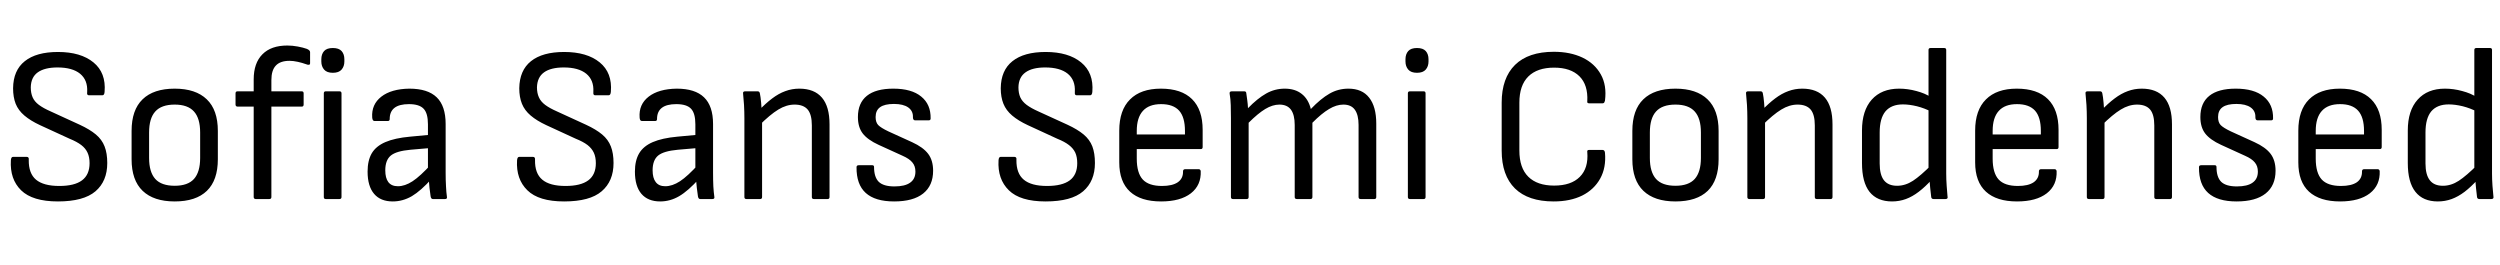 <svg xmlns="http://www.w3.org/2000/svg" xmlns:xlink="http://www.w3.org/1999/xlink" width="271.296" height="28.8"><path fill="black" d="M6.29 21.86L6.29 21.86Q3.53 21.86 2.29 20.65Q1.06 19.44 1.18 17.40L1.18 17.40Q1.20 17.02 1.42 17.02L1.42 17.02L2.88 17.02Q3.17 17.02 3.12 17.35L3.12 17.35Q3.10 18.82 3.91 19.50Q4.73 20.18 6.43 20.18L6.43 20.18Q8.09 20.18 8.90 19.57Q9.72 18.96 9.72 17.71L9.72 17.71Q9.72 17.04 9.50 16.57Q9.29 16.10 8.82 15.74Q8.35 15.38 7.54 15.05L7.54 15.05L4.34 13.58Q3.31 13.10 2.65 12.54Q1.99 11.98 1.70 11.26Q1.42 10.54 1.42 9.58L1.42 9.58Q1.44 7.63 2.69 6.64Q3.94 5.64 6.29 5.64L6.29 5.64Q8.76 5.64 10.14 6.77Q11.52 7.90 11.35 9.96L11.35 9.96Q11.33 10.34 11.11 10.34L11.11 10.34L9.65 10.34Q9.55 10.34 9.49 10.27Q9.43 10.20 9.46 9.96L9.46 9.96Q9.53 8.69 8.69 8.00Q7.85 7.32 6.24 7.32L6.24 7.32Q4.85 7.32 4.10 7.85Q3.36 8.38 3.34 9.48L3.34 9.48Q3.34 10.10 3.54 10.56Q3.74 11.02 4.22 11.38Q4.70 11.74 5.52 12.10L5.52 12.10L8.66 13.54Q9.74 14.04 10.40 14.59Q11.06 15.14 11.35 15.89Q11.64 16.63 11.64 17.69L11.64 17.69Q11.64 19.66 10.36 20.76Q9.07 21.86 6.29 21.86ZM18.96 21.86L18.96 21.86Q16.68 21.86 15.48 20.71Q14.28 19.56 14.28 17.28L14.28 17.28L14.28 14.21Q14.28 11.93 15.47 10.78Q16.66 9.62 18.96 9.62L18.96 9.62Q21.24 9.62 22.44 10.78Q23.64 11.93 23.64 14.21L23.64 14.21L23.64 17.28Q23.64 19.56 22.45 20.71Q21.26 21.86 18.96 21.86ZM18.96 20.16L18.96 20.16Q20.38 20.16 21.05 19.42Q21.72 18.67 21.72 17.14L21.72 17.14L21.72 14.38Q21.72 12.84 21.05 12.10Q20.38 11.35 18.96 11.35L18.96 11.35Q17.52 11.35 16.85 12.10Q16.18 12.84 16.18 14.38L16.18 14.38L16.18 17.14Q16.18 18.67 16.85 19.42Q17.52 20.16 18.96 20.16ZM29.23 21.60L27.74 21.60Q27.65 21.60 27.59 21.54Q27.53 21.48 27.53 21.38L27.53 21.38L27.53 11.57L25.78 11.57Q25.68 11.57 25.62 11.51Q25.56 11.45 25.56 11.35L25.56 11.35L25.56 10.13Q25.56 10.01 25.62 9.96Q25.68 9.91 25.78 9.91L25.78 9.91L27.53 9.91L27.53 8.62Q27.53 6.84 28.48 5.89Q29.42 4.94 31.18 4.94L31.18 4.94Q31.73 4.94 32.32 5.05Q32.90 5.16 33.29 5.30L33.29 5.30Q33.65 5.45 33.65 5.66L33.65 5.66L33.65 6.86Q33.65 7.15 33.19 6.96L33.19 6.96Q32.81 6.82 32.32 6.71Q31.82 6.60 31.42 6.60L31.42 6.60Q30.41 6.60 29.93 7.12Q29.45 7.63 29.45 8.69L29.45 8.69L29.45 9.91L32.74 9.91Q32.95 9.91 32.95 10.13L32.95 10.13L32.95 11.35Q32.95 11.45 32.90 11.51Q32.86 11.57 32.74 11.57L32.74 11.57L29.45 11.57L29.45 21.38Q29.45 21.60 29.23 21.60L29.23 21.60ZM36.84 21.60L35.35 21.60Q35.14 21.60 35.14 21.38L35.14 21.38L35.14 10.13Q35.14 9.91 35.35 9.91L35.35 9.91L36.84 9.91Q37.06 9.91 37.06 10.13L37.06 10.13L37.06 21.38Q37.06 21.60 36.84 21.60L36.84 21.60ZM36.12 7.90L36.12 7.90Q35.47 7.90 35.17 7.55Q34.87 7.20 34.87 6.67L34.87 6.67L34.87 6.43Q34.87 5.88 35.17 5.54Q35.47 5.21 36.12 5.21L36.12 5.21Q36.77 5.21 37.07 5.54Q37.37 5.88 37.37 6.43L37.37 6.43L37.37 6.67Q37.37 7.20 37.07 7.55Q36.77 7.90 36.12 7.90ZM48.29 21.60L46.97 21.60Q46.78 21.60 46.73 21.31L46.73 21.31Q46.68 21.02 46.61 20.40Q46.54 19.78 46.51 19.25L46.51 19.25L46.44 18.53L46.44 13.49Q46.44 12.29 45.97 11.80Q45.50 11.30 44.38 11.30L44.38 11.30Q42.29 11.30 42.29 12.91L42.29 12.91Q42.29 13.13 42.10 13.13L42.10 13.13L40.63 13.13Q40.42 13.13 40.39 12.74L40.39 12.74Q40.30 11.33 41.38 10.49Q42.46 9.65 44.42 9.62L44.42 9.62Q46.42 9.62 47.39 10.56Q48.36 11.50 48.36 13.46L48.36 13.46L48.36 18.72Q48.36 19.56 48.40 20.22Q48.43 20.88 48.50 21.36L48.50 21.36Q48.55 21.60 48.29 21.60L48.29 21.60ZM42.62 21.86L42.62 21.86Q41.30 21.86 40.60 21.04Q39.89 20.21 39.89 18.62L39.89 18.62Q39.89 17.42 40.34 16.64Q40.80 15.86 41.82 15.42Q42.84 14.98 44.50 14.83L44.50 14.83L46.75 14.62L46.75 16.06L44.54 16.25Q43.01 16.39 42.41 16.88Q41.81 17.38 41.81 18.48L41.81 18.48Q41.81 19.32 42.14 19.76Q42.48 20.21 43.18 20.21L43.18 20.21Q43.94 20.21 44.77 19.67Q45.60 19.13 46.85 17.76L46.85 17.76L46.87 19.37Q45.67 20.71 44.69 21.29Q43.70 21.86 42.62 21.86ZM61.22 21.86L61.22 21.86Q58.46 21.86 57.23 20.65Q55.99 19.44 56.11 17.40L56.11 17.40Q56.14 17.02 56.35 17.02L56.35 17.02L57.82 17.02Q58.10 17.02 58.06 17.35L58.06 17.35Q58.03 18.82 58.85 19.50Q59.66 20.18 61.37 20.18L61.37 20.18Q63.02 20.18 63.84 19.57Q64.66 18.96 64.66 17.71L64.66 17.71Q64.66 17.04 64.44 16.57Q64.22 16.10 63.76 15.74Q63.29 15.38 62.47 15.05L62.47 15.05L59.28 13.58Q58.25 13.10 57.59 12.54Q56.93 11.98 56.64 11.26Q56.35 10.54 56.35 9.58L56.35 9.58Q56.38 7.63 57.62 6.64Q58.87 5.64 61.22 5.64L61.22 5.64Q63.70 5.64 65.08 6.77Q66.46 7.90 66.29 9.96L66.29 9.96Q66.26 10.34 66.05 10.34L66.05 10.34L64.58 10.34Q64.49 10.34 64.43 10.27Q64.37 10.20 64.39 9.96L64.39 9.96Q64.46 8.69 63.62 8.00Q62.78 7.32 61.18 7.32L61.18 7.32Q59.78 7.32 59.04 7.85Q58.30 8.38 58.27 9.48L58.27 9.48Q58.27 10.10 58.48 10.56Q58.68 11.02 59.16 11.38Q59.64 11.74 60.46 12.10L60.46 12.10L63.60 13.54Q64.68 14.04 65.34 14.59Q66 15.14 66.29 15.89Q66.58 16.63 66.58 17.69L66.58 17.69Q66.58 19.66 65.29 20.76Q64.01 21.86 61.22 21.86ZM77.30 21.60L75.98 21.60Q75.79 21.60 75.74 21.31L75.74 21.31Q75.70 21.02 75.62 20.40Q75.55 19.78 75.53 19.25L75.53 19.25L75.46 18.53L75.46 13.49Q75.46 12.29 74.99 11.80Q74.52 11.30 73.39 11.30L73.39 11.30Q71.30 11.30 71.30 12.91L71.30 12.91Q71.30 13.13 71.11 13.13L71.11 13.13L69.65 13.13Q69.43 13.13 69.41 12.74L69.41 12.74Q69.31 11.33 70.39 10.49Q71.47 9.65 73.44 9.62L73.44 9.62Q75.43 9.62 76.40 10.56Q77.38 11.50 77.38 13.46L77.38 13.46L77.38 18.72Q77.38 19.56 77.41 20.22Q77.45 20.88 77.52 21.36L77.52 21.36Q77.57 21.60 77.30 21.60L77.30 21.60ZM71.64 21.86L71.64 21.86Q70.32 21.86 69.61 21.04Q68.90 20.21 68.90 18.62L68.90 18.62Q68.90 17.42 69.36 16.64Q69.82 15.86 70.84 15.42Q71.86 14.98 73.51 14.83L73.51 14.83L75.77 14.62L75.77 16.06L73.56 16.25Q72.02 16.39 71.42 16.88Q70.82 17.38 70.82 18.48L70.82 18.48Q70.82 19.32 71.16 19.76Q71.50 20.21 72.19 20.21L72.19 20.21Q72.96 20.21 73.79 19.67Q74.62 19.13 75.86 17.76L75.86 17.76L75.89 19.37Q74.69 20.71 73.70 21.29Q72.72 21.86 71.64 21.86ZM89.81 21.60L88.32 21.60Q88.10 21.60 88.10 21.38L88.10 21.38L88.10 13.61Q88.10 12.43 87.65 11.89Q87.19 11.35 86.23 11.35L86.23 11.35Q85.34 11.35 84.46 11.89Q83.57 12.43 82.37 13.63L82.37 13.63L82.32 12.02Q83.09 11.21 83.80 10.68Q84.50 10.15 85.22 9.89Q85.94 9.62 86.74 9.62L86.74 9.62Q88.37 9.62 89.20 10.60Q90.02 11.57 90.02 13.49L90.02 13.49L90.02 21.38Q90.02 21.60 89.81 21.60L89.81 21.60ZM82.49 21.60L81.00 21.60Q80.78 21.60 80.78 21.38L80.78 21.38L80.78 12.82Q80.78 12.14 80.74 11.39Q80.69 10.63 80.64 10.18L80.64 10.18Q80.59 9.91 80.86 9.91L80.86 9.91L82.22 9.91Q82.42 9.91 82.46 10.13L82.46 10.13Q82.54 10.49 82.60 11.18Q82.66 11.88 82.68 12.36L82.68 12.36L82.70 12.91L82.70 21.38Q82.70 21.60 82.49 21.60L82.49 21.60ZM97.03 21.86L97.03 21.86Q94.97 21.86 93.95 20.94Q92.93 20.02 92.95 18.14L92.95 18.14Q92.95 17.93 93.19 17.93L93.19 17.93L94.66 17.93Q94.85 17.93 94.85 18.12L94.85 18.12Q94.85 19.22 95.36 19.73Q95.88 20.23 97.06 20.23L97.06 20.23Q98.21 20.23 98.77 19.82Q99.34 19.42 99.34 18.62L99.34 18.62Q99.34 18.02 99.01 17.63Q98.69 17.23 97.94 16.90L97.94 16.90L95.35 15.72Q94.15 15.17 93.62 14.48Q93.10 13.80 93.10 12.70L93.10 12.70Q93.10 11.18 94.07 10.40Q95.04 9.62 96.94 9.62L96.94 9.62Q98.93 9.62 99.97 10.48Q101.02 11.33 100.99 12.86L100.99 12.86Q100.99 13.06 100.78 13.06L100.78 13.06L99.31 13.06Q99.07 13.06 99.07 12.72L99.07 12.72Q99.10 12.05 98.56 11.66Q98.02 11.28 97.01 11.28L97.01 11.28Q96.00 11.28 95.51 11.63Q95.02 11.98 95.02 12.70L95.02 12.70Q95.02 13.27 95.30 13.57Q95.59 13.87 96.41 14.26L96.41 14.26L98.98 15.43Q100.18 15.98 100.72 16.69Q101.26 17.40 101.26 18.53L101.26 18.53Q101.26 20.14 100.18 21Q99.10 21.86 97.03 21.86ZM113.47 21.86L113.47 21.86Q110.71 21.86 109.48 20.65Q108.24 19.44 108.36 17.40L108.36 17.40Q108.38 17.02 108.60 17.02L108.60 17.02L110.06 17.02Q110.35 17.02 110.30 17.35L110.30 17.35Q110.28 18.82 111.10 19.50Q111.91 20.18 113.62 20.18L113.62 20.18Q115.27 20.18 116.09 19.57Q116.90 18.96 116.90 17.71L116.90 17.71Q116.90 17.04 116.69 16.57Q116.47 16.10 116.00 15.74Q115.54 15.38 114.72 15.05L114.72 15.05L111.53 13.58Q110.50 13.10 109.84 12.54Q109.18 11.98 108.89 11.26Q108.60 10.54 108.60 9.58L108.60 9.58Q108.62 7.63 109.87 6.64Q111.12 5.64 113.47 5.64L113.47 5.64Q115.94 5.64 117.32 6.77Q118.70 7.90 118.54 9.96L118.54 9.96Q118.51 10.34 118.30 10.34L118.30 10.34L116.83 10.34Q116.74 10.34 116.68 10.27Q116.62 10.20 116.64 9.96L116.64 9.96Q116.71 8.69 115.87 8.00Q115.03 7.32 113.42 7.32L113.42 7.32Q112.03 7.32 111.29 7.85Q110.54 8.38 110.52 9.48L110.52 9.48Q110.52 10.10 110.72 10.56Q110.93 11.02 111.41 11.38Q111.89 11.74 112.70 12.10L112.70 12.10L115.85 13.54Q116.93 14.04 117.59 14.59Q118.25 15.14 118.54 15.89Q118.82 16.63 118.82 17.69L118.82 17.69Q118.82 19.66 117.54 20.76Q116.26 21.86 113.47 21.86ZM126.00 21.86L126.00 21.86Q123.79 21.86 122.63 20.80Q121.46 19.73 121.46 17.62L121.46 17.62L121.46 14.18Q121.46 11.95 122.63 10.79Q123.79 9.62 125.98 9.62L125.98 9.62Q128.21 9.62 129.36 10.76Q130.51 11.90 130.51 14.09L130.51 14.09L130.51 15.96Q130.51 16.18 130.30 16.18L130.30 16.18L123.36 16.18L123.36 17.21Q123.36 18.77 124.01 19.48Q124.66 20.18 126.10 20.18L126.10 20.18Q127.22 20.18 127.81 19.78Q128.40 19.37 128.38 18.60L128.38 18.60Q128.38 18.36 128.62 18.36L128.62 18.36L130.08 18.36Q130.25 18.36 130.30 18.55L130.30 18.55Q130.37 20.09 129.23 20.98Q128.09 21.86 126.00 21.86ZM123.36 14.21L123.36 14.59L128.59 14.59L128.59 14.21Q128.59 12.72 127.96 12.01Q127.32 11.30 126.00 11.30L126.00 11.30Q124.68 11.30 124.02 12.04Q123.36 12.77 123.36 14.21L123.36 14.21ZM135.29 21.60L133.80 21.60Q133.58 21.60 133.58 21.38L133.58 21.38L133.58 12.82Q133.58 12.12 133.56 11.42Q133.54 10.73 133.44 10.18L133.44 10.18Q133.39 9.91 133.68 9.91L133.68 9.91L135.02 9.91Q135.22 9.91 135.24 10.08L135.24 10.08Q135.29 10.46 135.35 10.87Q135.41 11.28 135.43 11.74L135.43 11.74Q136.46 10.68 137.40 10.15Q138.34 9.62 139.42 9.62L139.42 9.62Q140.54 9.62 141.26 10.19Q141.98 10.75 142.25 11.83L142.25 11.83Q143.33 10.70 144.28 10.16Q145.22 9.62 146.33 9.62L146.33 9.62Q147.82 9.62 148.58 10.60Q149.35 11.57 149.35 13.42L149.35 13.42L149.35 21.38Q149.35 21.60 149.14 21.60L149.14 21.60L147.65 21.60Q147.43 21.60 147.43 21.38L147.43 21.38L147.43 13.56Q147.43 12.46 147.02 11.90Q146.62 11.35 145.78 11.35L145.78 11.35Q145.03 11.35 144.23 11.83Q143.42 12.31 142.42 13.32L142.42 13.32L142.42 21.38Q142.42 21.60 142.20 21.60L142.20 21.60L140.74 21.60Q140.50 21.60 140.50 21.38L140.50 21.38L140.50 13.56Q140.50 12.46 140.09 11.90Q139.68 11.35 138.84 11.35L138.84 11.35Q138.10 11.35 137.30 11.83Q136.51 12.31 135.50 13.32L135.50 13.32L135.50 21.38Q135.50 21.60 135.29 21.60L135.29 21.60ZM154.49 21.60L153 21.60Q152.78 21.60 152.78 21.38L152.78 21.38L152.78 10.13Q152.78 9.91 153 9.91L153 9.91L154.49 9.91Q154.70 9.91 154.70 10.13L154.70 10.13L154.70 21.38Q154.70 21.60 154.49 21.60L154.49 21.60ZM153.77 7.90L153.77 7.90Q153.12 7.90 152.82 7.55Q152.52 7.20 152.52 6.67L152.52 6.67L152.52 6.43Q152.52 5.88 152.82 5.54Q153.12 5.21 153.77 5.21L153.77 5.21Q154.42 5.21 154.72 5.54Q155.02 5.88 155.02 6.43L155.02 6.43L155.02 6.67Q155.02 7.20 154.72 7.55Q154.42 7.90 153.77 7.90ZM168.60 21.86L168.60 21.86Q165.84 21.86 164.40 20.45Q162.96 19.03 162.96 16.34L162.96 16.34L162.96 11.14Q162.96 8.47 164.41 7.04Q165.86 5.62 168.62 5.62L168.62 5.62Q170.40 5.62 171.73 6.25Q173.06 6.89 173.72 8.08Q174.38 9.26 174.17 10.92L174.17 10.92Q174.14 11.02 174.10 11.11Q174.05 11.21 173.93 11.21L173.93 11.21L172.44 11.21Q172.20 11.21 172.25 10.97L172.25 10.97Q172.34 9.22 171.40 8.28Q170.45 7.34 168.65 7.34L168.65 7.34Q166.82 7.34 165.85 8.30Q164.88 9.26 164.88 11.14L164.88 11.14L164.88 16.34Q164.88 18.22 165.85 19.18Q166.82 20.14 168.65 20.14L168.65 20.14Q170.50 20.14 171.44 19.19Q172.39 18.24 172.25 16.51L172.25 16.51Q172.20 16.27 172.44 16.27L172.44 16.27L173.90 16.27Q174.14 16.27 174.17 16.58L174.17 16.58Q174.31 18.19 173.65 19.38Q172.99 20.57 171.70 21.22Q170.40 21.86 168.60 21.86ZM181.82 21.86L181.82 21.86Q179.54 21.86 178.34 20.71Q177.14 19.56 177.14 17.28L177.14 17.28L177.14 14.21Q177.14 11.93 178.33 10.78Q179.52 9.62 181.82 9.62L181.82 9.62Q184.10 9.62 185.30 10.78Q186.50 11.93 186.50 14.21L186.50 14.21L186.50 17.28Q186.50 19.56 185.32 20.71Q184.13 21.86 181.82 21.86ZM181.82 20.16L181.82 20.16Q183.24 20.16 183.91 19.42Q184.58 18.67 184.58 17.14L184.58 17.14L184.58 14.38Q184.58 12.84 183.91 12.10Q183.24 11.35 181.82 11.35L181.82 11.35Q180.38 11.35 179.71 12.10Q179.04 12.84 179.04 14.38L179.04 14.38L179.04 17.14Q179.04 18.67 179.71 19.42Q180.38 20.16 181.82 20.16ZM198.65 21.60L197.16 21.60Q196.94 21.60 196.94 21.38L196.94 21.38L196.94 13.61Q196.94 12.43 196.49 11.89Q196.03 11.35 195.07 11.35L195.07 11.35Q194.18 11.35 193.30 11.89Q192.41 12.43 191.21 13.63L191.21 13.63L191.16 12.02Q191.93 11.21 192.64 10.68Q193.34 10.15 194.06 9.89Q194.78 9.62 195.58 9.62L195.58 9.62Q197.21 9.62 198.04 10.60Q198.86 11.57 198.86 13.49L198.86 13.49L198.86 21.38Q198.86 21.60 198.65 21.60L198.65 21.60ZM191.33 21.60L189.84 21.60Q189.62 21.60 189.62 21.38L189.62 21.38L189.62 12.82Q189.62 12.14 189.58 11.39Q189.53 10.63 189.48 10.18L189.48 10.18Q189.43 9.91 189.70 9.91L189.70 9.91L191.06 9.91Q191.26 9.91 191.30 10.13L191.30 10.13Q191.38 10.49 191.44 11.18Q191.50 11.88 191.52 12.36L191.52 12.36L191.54 12.91L191.54 21.38Q191.54 21.60 191.33 21.60L191.33 21.60ZM205.32 21.86L205.32 21.86Q203.71 21.86 202.88 20.82Q202.06 19.78 202.06 17.69L202.06 17.69L202.06 14.16Q202.06 12.00 203.12 10.81Q204.19 9.62 206.09 9.62L206.09 9.62Q207.02 9.62 207.97 9.88Q208.92 10.13 209.52 10.54L209.52 10.54L209.62 12.14Q208.85 11.74 208.02 11.53Q207.19 11.33 206.50 11.33L206.50 11.33Q205.25 11.33 204.61 12.08Q203.98 12.84 203.98 14.38L203.98 14.38L203.98 17.74Q203.98 18.96 204.44 19.56Q204.91 20.16 205.87 20.16L205.87 20.16Q206.76 20.16 207.59 19.62Q208.42 19.08 209.66 17.83L209.66 17.83L209.66 19.46Q208.92 20.28 208.22 20.81Q207.53 21.34 206.82 21.60Q206.11 21.86 205.32 21.86ZM211.13 21.60L209.83 21.60Q209.59 21.60 209.57 21.36L209.57 21.36Q209.52 20.95 209.46 20.38Q209.40 19.80 209.40 19.39L209.40 19.39L209.28 18.55L209.28 5.42Q209.28 5.21 209.50 5.21L209.50 5.21L210.98 5.21Q211.20 5.21 211.20 5.42L211.20 5.42L211.20 18.84Q211.20 19.44 211.25 20.17Q211.30 20.90 211.34 21.29L211.34 21.29Q211.42 21.60 211.13 21.60L211.13 21.60ZM218.88 21.86L218.88 21.86Q216.67 21.86 215.51 20.80Q214.34 19.73 214.34 17.62L214.34 17.62L214.34 14.18Q214.34 11.95 215.51 10.79Q216.67 9.62 218.86 9.62L218.86 9.62Q221.09 9.62 222.24 10.76Q223.39 11.90 223.39 14.09L223.39 14.09L223.39 15.96Q223.39 16.18 223.18 16.18L223.18 16.18L216.24 16.18L216.24 17.21Q216.24 18.77 216.89 19.48Q217.54 20.18 218.98 20.18L218.98 20.18Q220.10 20.18 220.69 19.78Q221.28 19.37 221.26 18.60L221.26 18.60Q221.26 18.36 221.50 18.36L221.50 18.36L222.96 18.36Q223.13 18.36 223.18 18.55L223.18 18.55Q223.25 20.09 222.11 20.98Q220.97 21.86 218.88 21.86ZM216.24 14.21L216.24 14.59L221.47 14.59L221.47 14.21Q221.47 12.72 220.84 12.01Q220.20 11.30 218.88 11.30L218.88 11.30Q217.56 11.30 216.90 12.04Q216.24 12.77 216.24 14.21L216.24 14.21ZM235.49 21.60L234.00 21.60Q233.78 21.60 233.78 21.38L233.78 21.38L233.78 13.61Q233.78 12.43 233.33 11.89Q232.87 11.35 231.91 11.35L231.91 11.35Q231.02 11.35 230.14 11.89Q229.25 12.43 228.05 13.63L228.05 13.63L228.00 12.02Q228.77 11.21 229.48 10.68Q230.18 10.15 230.90 9.89Q231.62 9.62 232.42 9.62L232.42 9.62Q234.05 9.62 234.88 10.60Q235.70 11.57 235.70 13.49L235.70 13.49L235.70 21.38Q235.70 21.60 235.49 21.60L235.49 21.60ZM228.17 21.60L226.68 21.60Q226.46 21.60 226.46 21.38L226.46 21.38L226.46 12.82Q226.46 12.14 226.42 11.39Q226.37 10.63 226.32 10.18L226.32 10.18Q226.27 9.91 226.54 9.91L226.54 9.91L227.90 9.91Q228.10 9.91 228.14 10.13L228.14 10.13Q228.22 10.49 228.28 11.18Q228.34 11.88 228.36 12.36L228.36 12.36L228.38 12.91L228.38 21.38Q228.38 21.60 228.17 21.60L228.17 21.60ZM242.71 21.86L242.71 21.86Q240.65 21.86 239.63 20.94Q238.61 20.02 238.63 18.14L238.63 18.14Q238.63 17.93 238.87 17.93L238.87 17.93L240.34 17.93Q240.53 17.93 240.53 18.12L240.53 18.12Q240.53 19.22 241.04 19.73Q241.56 20.23 242.74 20.23L242.74 20.23Q243.89 20.23 244.45 19.82Q245.02 19.42 245.02 18.62L245.02 18.62Q245.02 18.02 244.69 17.63Q244.37 17.23 243.62 16.90L243.62 16.90L241.03 15.72Q239.83 15.17 239.30 14.48Q238.78 13.80 238.78 12.70L238.78 12.70Q238.78 11.18 239.75 10.40Q240.72 9.62 242.62 9.62L242.62 9.62Q244.61 9.62 245.65 10.48Q246.70 11.33 246.67 12.86L246.67 12.86Q246.67 13.06 246.46 13.06L246.46 13.06L244.99 13.06Q244.75 13.06 244.75 12.72L244.75 12.72Q244.78 12.05 244.24 11.66Q243.70 11.28 242.69 11.28L242.69 11.28Q241.68 11.28 241.19 11.63Q240.70 11.98 240.70 12.70L240.70 12.70Q240.70 13.27 240.98 13.57Q241.27 13.87 242.09 14.26L242.09 14.26L244.66 15.43Q245.86 15.98 246.40 16.69Q246.94 17.40 246.94 18.53L246.94 18.53Q246.94 20.14 245.86 21Q244.78 21.86 242.71 21.86ZM253.94 21.86L253.94 21.86Q251.74 21.86 250.57 20.80Q249.41 19.73 249.41 17.62L249.41 17.62L249.41 14.18Q249.41 11.95 250.57 10.79Q251.74 9.62 253.92 9.62L253.92 9.62Q256.15 9.62 257.30 10.76Q258.46 11.90 258.46 14.09L258.46 14.09L258.46 15.96Q258.46 16.18 258.24 16.18L258.24 16.18L251.30 16.18L251.30 17.21Q251.30 18.77 251.95 19.48Q252.60 20.18 254.04 20.18L254.04 20.18Q255.17 20.18 255.76 19.78Q256.34 19.37 256.32 18.60L256.32 18.60Q256.32 18.36 256.56 18.36L256.56 18.36L258.02 18.36Q258.19 18.36 258.24 18.55L258.24 18.55Q258.31 20.09 257.17 20.98Q256.03 21.86 253.94 21.86ZM251.30 14.21L251.30 14.59L256.54 14.59L256.54 14.21Q256.54 12.72 255.90 12.01Q255.26 11.30 253.94 11.30L253.94 11.30Q252.62 11.30 251.96 12.04Q251.30 12.77 251.30 14.21L251.30 14.21ZM264.55 21.86L264.55 21.86Q262.94 21.86 262.12 20.82Q261.29 19.78 261.29 17.69L261.29 17.69L261.29 14.16Q261.29 12.00 262.36 10.81Q263.42 9.62 265.32 9.62L265.32 9.62Q266.26 9.62 267.20 9.88Q268.15 10.13 268.75 10.54L268.75 10.54L268.85 12.14Q268.08 11.74 267.25 11.53Q266.42 11.33 265.73 11.33L265.73 11.33Q264.48 11.33 263.84 12.08Q263.21 12.84 263.21 14.38L263.21 14.38L263.21 17.74Q263.21 18.96 263.68 19.56Q264.14 20.16 265.10 20.16L265.10 20.16Q265.99 20.16 266.82 19.62Q267.65 19.08 268.90 17.83L268.90 17.83L268.90 19.46Q268.15 20.28 267.46 20.81Q266.76 21.34 266.05 21.60Q265.34 21.86 264.55 21.86ZM270.36 21.60L269.06 21.60Q268.82 21.60 268.80 21.36L268.80 21.36Q268.75 20.95 268.69 20.38Q268.63 19.80 268.63 19.39L268.63 19.39L268.51 18.55L268.51 5.42Q268.51 5.21 268.73 5.21L268.73 5.21L270.22 5.21Q270.43 5.21 270.43 5.42L270.43 5.42L270.43 18.84Q270.43 19.44 270.48 20.17Q270.53 20.90 270.58 21.29L270.58 21.29Q270.65 21.60 270.36 21.60L270.36 21.60Z"/></svg>